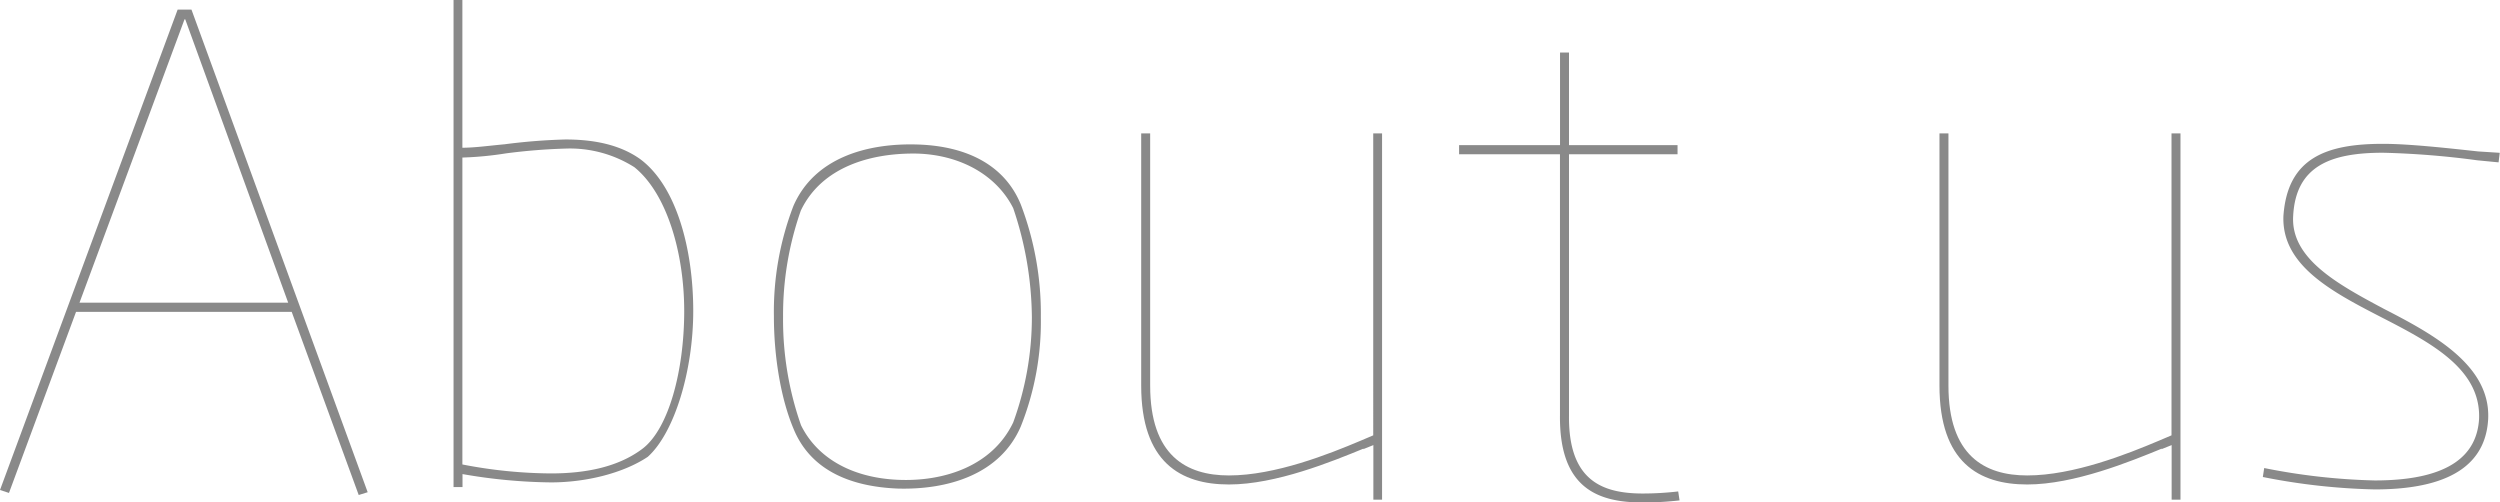 <svg id="图层_1" data-name="图层 1" xmlns="http://www.w3.org/2000/svg" viewBox="0 0 384.64 77.31"><defs><style>.cls-1{fill:#898989;}</style></defs><path class="cls-1" d="M436.36,178.66l27.33-73.91h2.13L492.93,179l-1.38.43-10.31-28.18H448.06l-10.32,27.86Zm12.23-28.82H480.7l-15.84-43.6h-.11Z" transform="translate(-436.36 -103.27)"/><path class="cls-1" d="M507.5,103.27V126c1.91,0,4.15-.32,6.49-.53a90.1,90.1,0,0,1,9.36-.74c4.25,0,8.29.74,11.48,3,5.64,4.15,8.19,13.93,8.19,23.39,0,9.15-2.87,18.72-7,22.44-3.83,2.55-9.57,3.93-14.89,3.93a83.11,83.11,0,0,1-13.61-1.28v2h-1.38v-75Zm0,24.25v47.21a73,73,0,0,0,13.61,1.38c5.42,0,10.42-1,14.14-3.83,4-3.08,6.38-12,6.38-21.16,0-8.93-2.66-18.08-7.66-22.12a18.55,18.55,0,0,0-10.63-2.87,90.82,90.82,0,0,0-9.15.74A52.44,52.44,0,0,1,507.5,127.51Z" transform="translate(-436.36 -103.27)"/><path class="cls-1" d="M593.42,134.74a47.18,47.18,0,0,1,3.08,17.33,43.46,43.46,0,0,1-3.08,16.8c-3.19,7.44-11.27,9.78-18.93,9.57-7.87-.32-13.61-3.19-16.06-9.25-1.92-4.57-3-11-3-17.23a45.34,45.34,0,0,1,3-17c3.19-7.34,11.17-9.68,19-9.46S591,128.79,593.42,134.74Zm-33.82.85A48.44,48.44,0,0,0,556.84,152a49,49,0,0,0,2.76,16.69c2.45,5,7.76,8.08,14.89,8.4s14.57-2.13,17.76-8.83a47.12,47.12,0,0,0,2.87-16.16,53.33,53.33,0,0,0-2.87-16.8c-2.45-4.89-7.87-8.19-14.78-8.4C570.24,126.77,562.8,129,559.61,135.59Z" transform="translate(-436.36 -103.27)"/><path class="cls-1" d="M647.66,180.15v-8.4l-1.59.64.11-.11c-4.89,2-13.5,5.53-20.74,5.53-7.44,0-13.5-3.4-13.5-15.21V123.79h1.38V162.6c0,10.74,5.53,13.82,12.12,13.82,7.13,0,15.42-3.3,20.2-5.32l2-.85V123.79H649v56.36Z" transform="translate(-436.36 -103.27)"/><path class="cls-1" d="M660.85,125.6h15.53V111.35h1.38V125.6h16.7V127h-16.7v40.2c-.11,10,5.1,12,11.38,12a47.72,47.72,0,0,0,5.42-.32l.21,1.38a50,50,0,0,1-5.64.32c-7,0-12.87-2.23-12.76-13.4V127H660.85Z" transform="translate(-436.36 -103.27)"/><path class="cls-1" d="M770.48,180.15v-8.4l-1.59.64.11-.11c-4.89,2-13.5,5.53-20.74,5.53-7.44,0-13.5-3.4-13.5-15.21V123.79h1.38V162.6c0,10.74,5.53,13.82,12.12,13.82,7.13,0,15.42-3.3,20.2-5.32l2-.85V123.79h1.38v56.36Z" transform="translate(-436.36 -103.27)"/><path class="cls-1" d="M820.78,128.25l-3.3-.32A131.11,131.11,0,0,0,803,126.77c-8,0-13.4,2-13.82,9.68-.43,6.59,6.81,10.53,14,14.36,7.66,3.93,16.38,8.72,16,16.91-.32,6-4.47,10.85-17.44,10.85a98.23,98.23,0,0,1-17.23-1.91l.21-1.38a97.21,97.21,0,0,0,17,1.91c12,0,15.74-4.25,16.06-9.46.32-7.76-7.55-11.8-15.21-15.74s-15.21-8-14.89-15.53c.64-8.83,6.49-11.06,15.31-11.06,4,0,9.78.64,14.67,1.17l3.3.21Z" transform="translate(-436.36 -103.27)"/></svg>